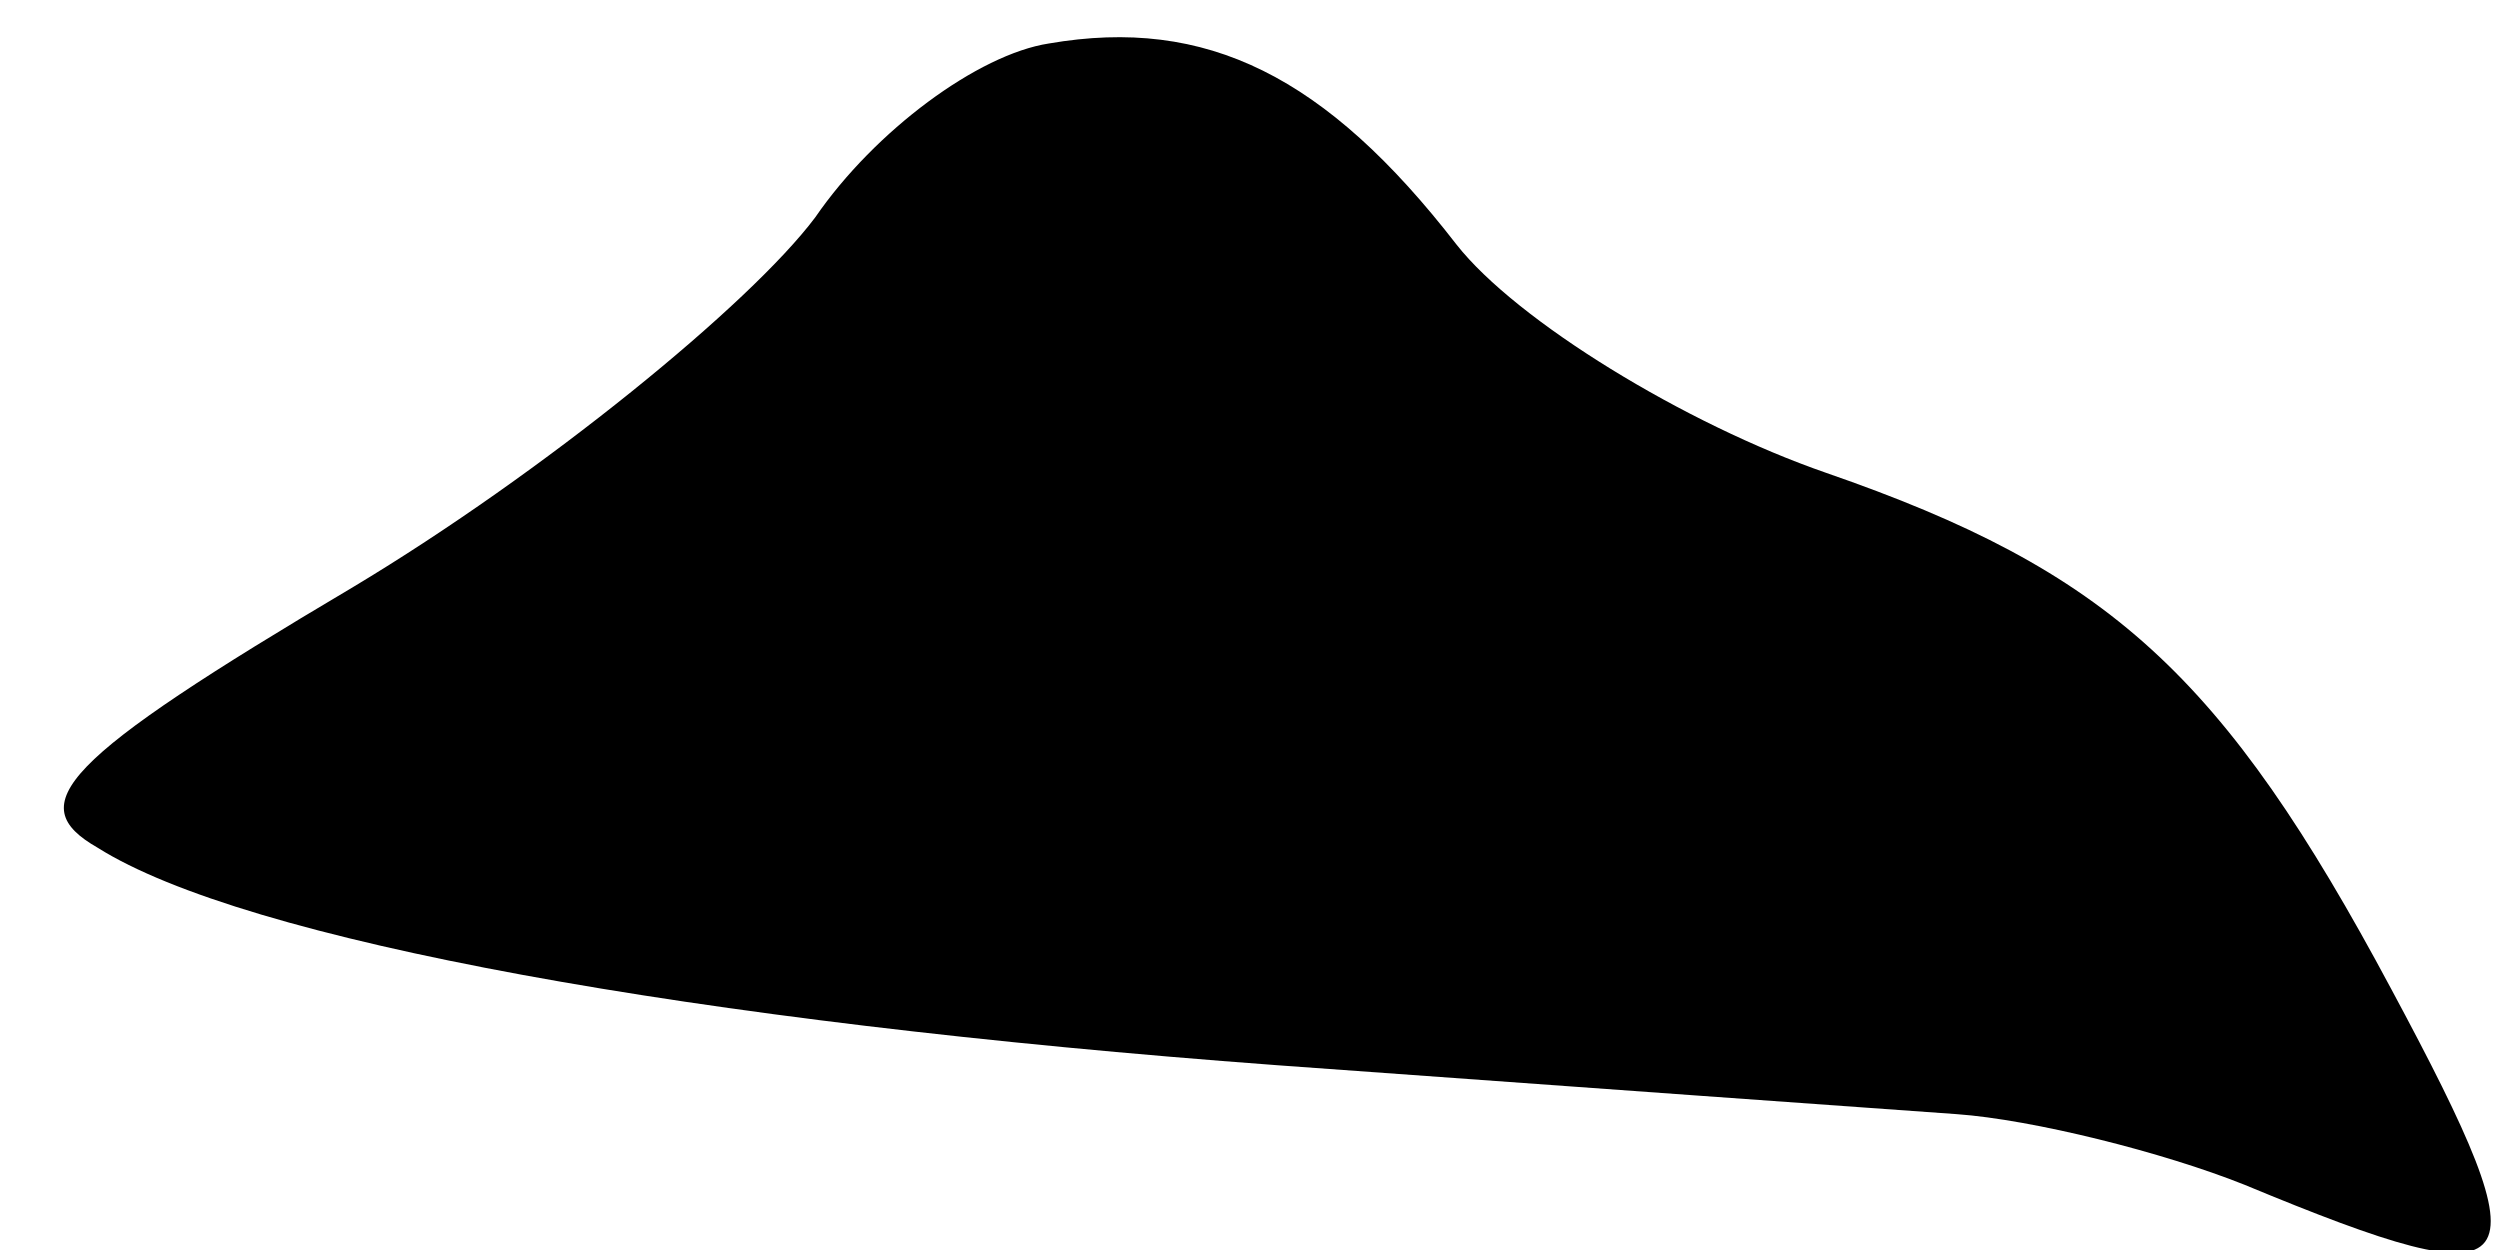 <?xml version="1.0" standalone="no"?>
<!DOCTYPE svg PUBLIC "-//W3C//DTD SVG 20010904//EN"
 "http://www.w3.org/TR/2001/REC-SVG-20010904/DTD/svg10.dtd">
<svg version="1.0" xmlns="http://www.w3.org/2000/svg"
 width="46pt" height="23pt" viewBox="0 0 46 23"
 preserveAspectRatio="xMidYMid meet">
<g transform="translate(0,23) scale(0.1,-0.1)"
fill="#000000" stroke="none">
<path fill="#000000" stroke="none" d="M193 222 c-13 -2 -32 -16 -43 -32 -12
-16 -50 -47 -85 -68 -54 -32 -61 -40 -47 -48 27 -17 109 -32 217 -40 55 -4
111 -8 125 -9 14 -1 38 -7 53 -13 53 -22 56 -18 27 36 -31 58 -52 77 -104 95
-26 9 -57 28 -68 42 -24 31 -46 42 -75 37z"/>
</g>
</svg>
